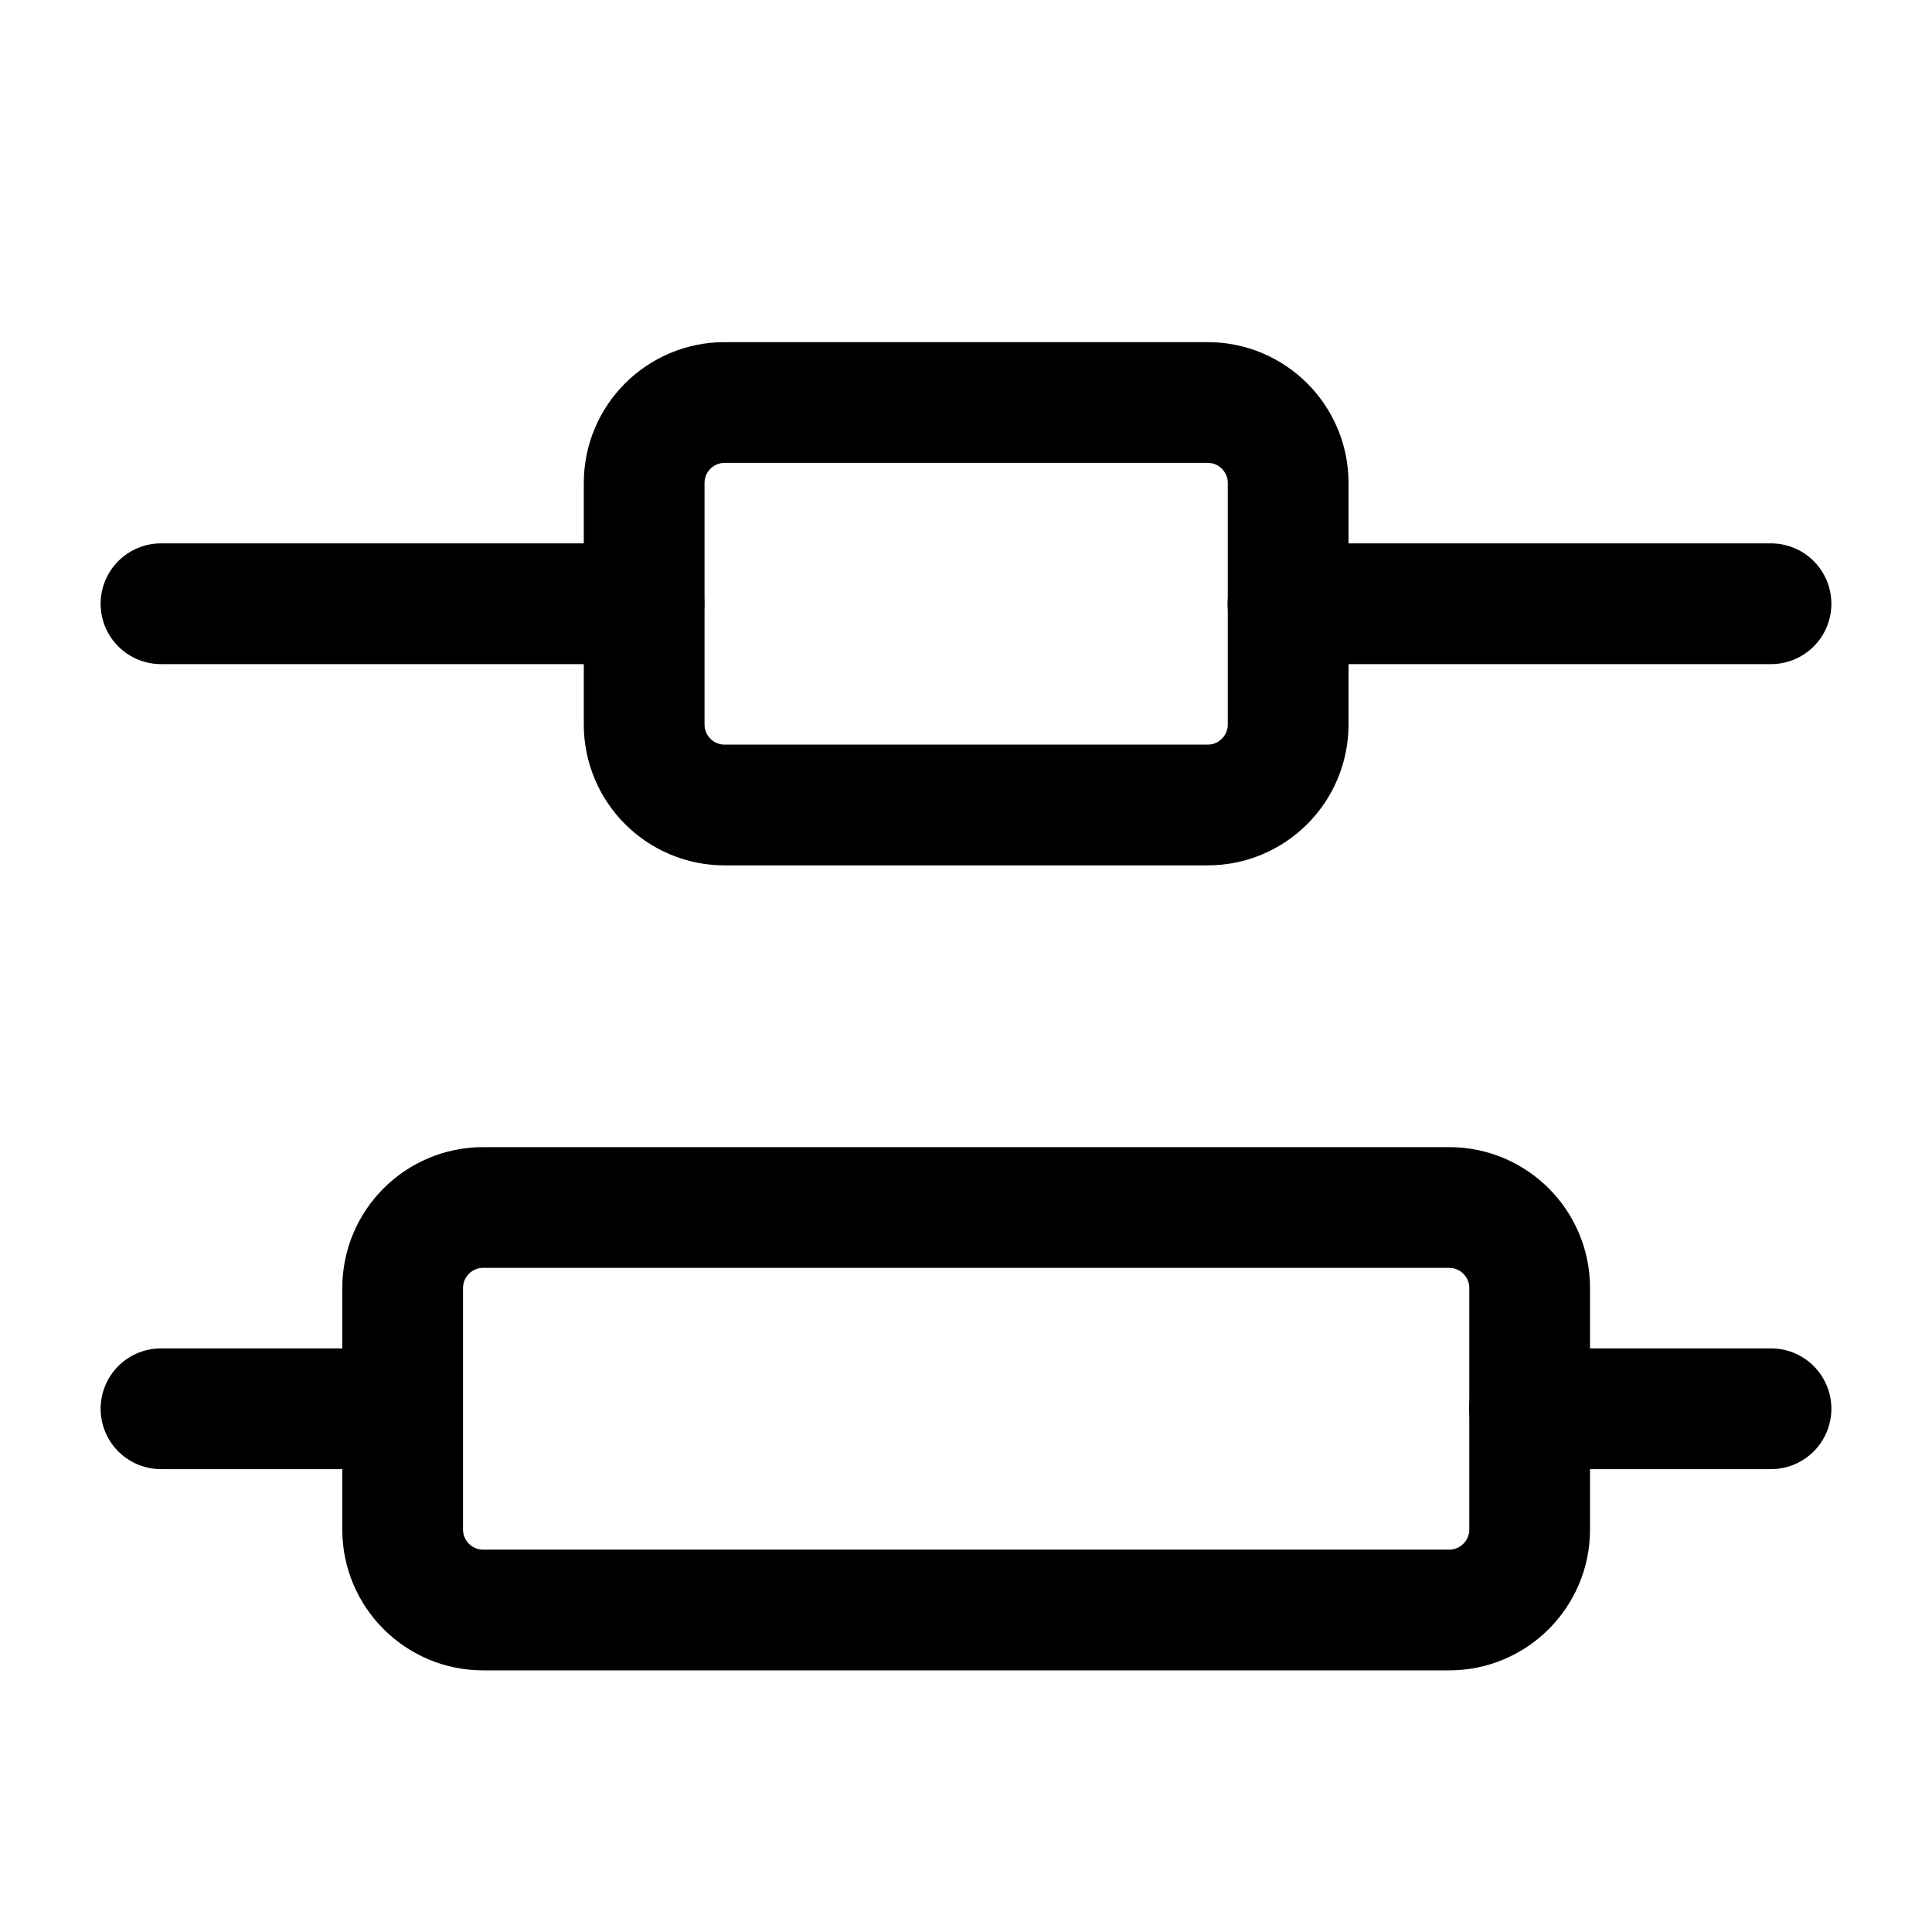 <svg width="24" height="24" viewBox="0 0 24 24" fill="none" xmlns="http://www.w3.org/2000/svg">
    <path d="M15.002 5H9.002C8.45 5 8.002 5.448 8.002 6V9C8.002 9.552 8.45 10 9.002 10H15.002C15.554 10 16.002 9.552 16.002 9V6C16.002 5.448 15.554 5 15.002 5Z" stroke="currentColor" stroke-width="1.5" stroke-linecap="round" stroke-linejoin="round"/>
    <path d="M18.002 15H6.002C5.45 15 5.002 15.448 5.002 16V19C5.002 19.552 5.45 20 6.002 20H18.002C18.554 20 19.002 19.552 19.002 19V16C19.002 15.448 18.554 15 18.002 15Z" stroke="currentColor" stroke-width="1.5" stroke-linecap="round" stroke-linejoin="round"/>
    <path d="M8 7.5H2M16 7.5H22M19 17.5H22M5 17.5H2" stroke="currentColor" stroke-width="1.5" stroke-linecap="round" stroke-linejoin="round"/>
</svg>
